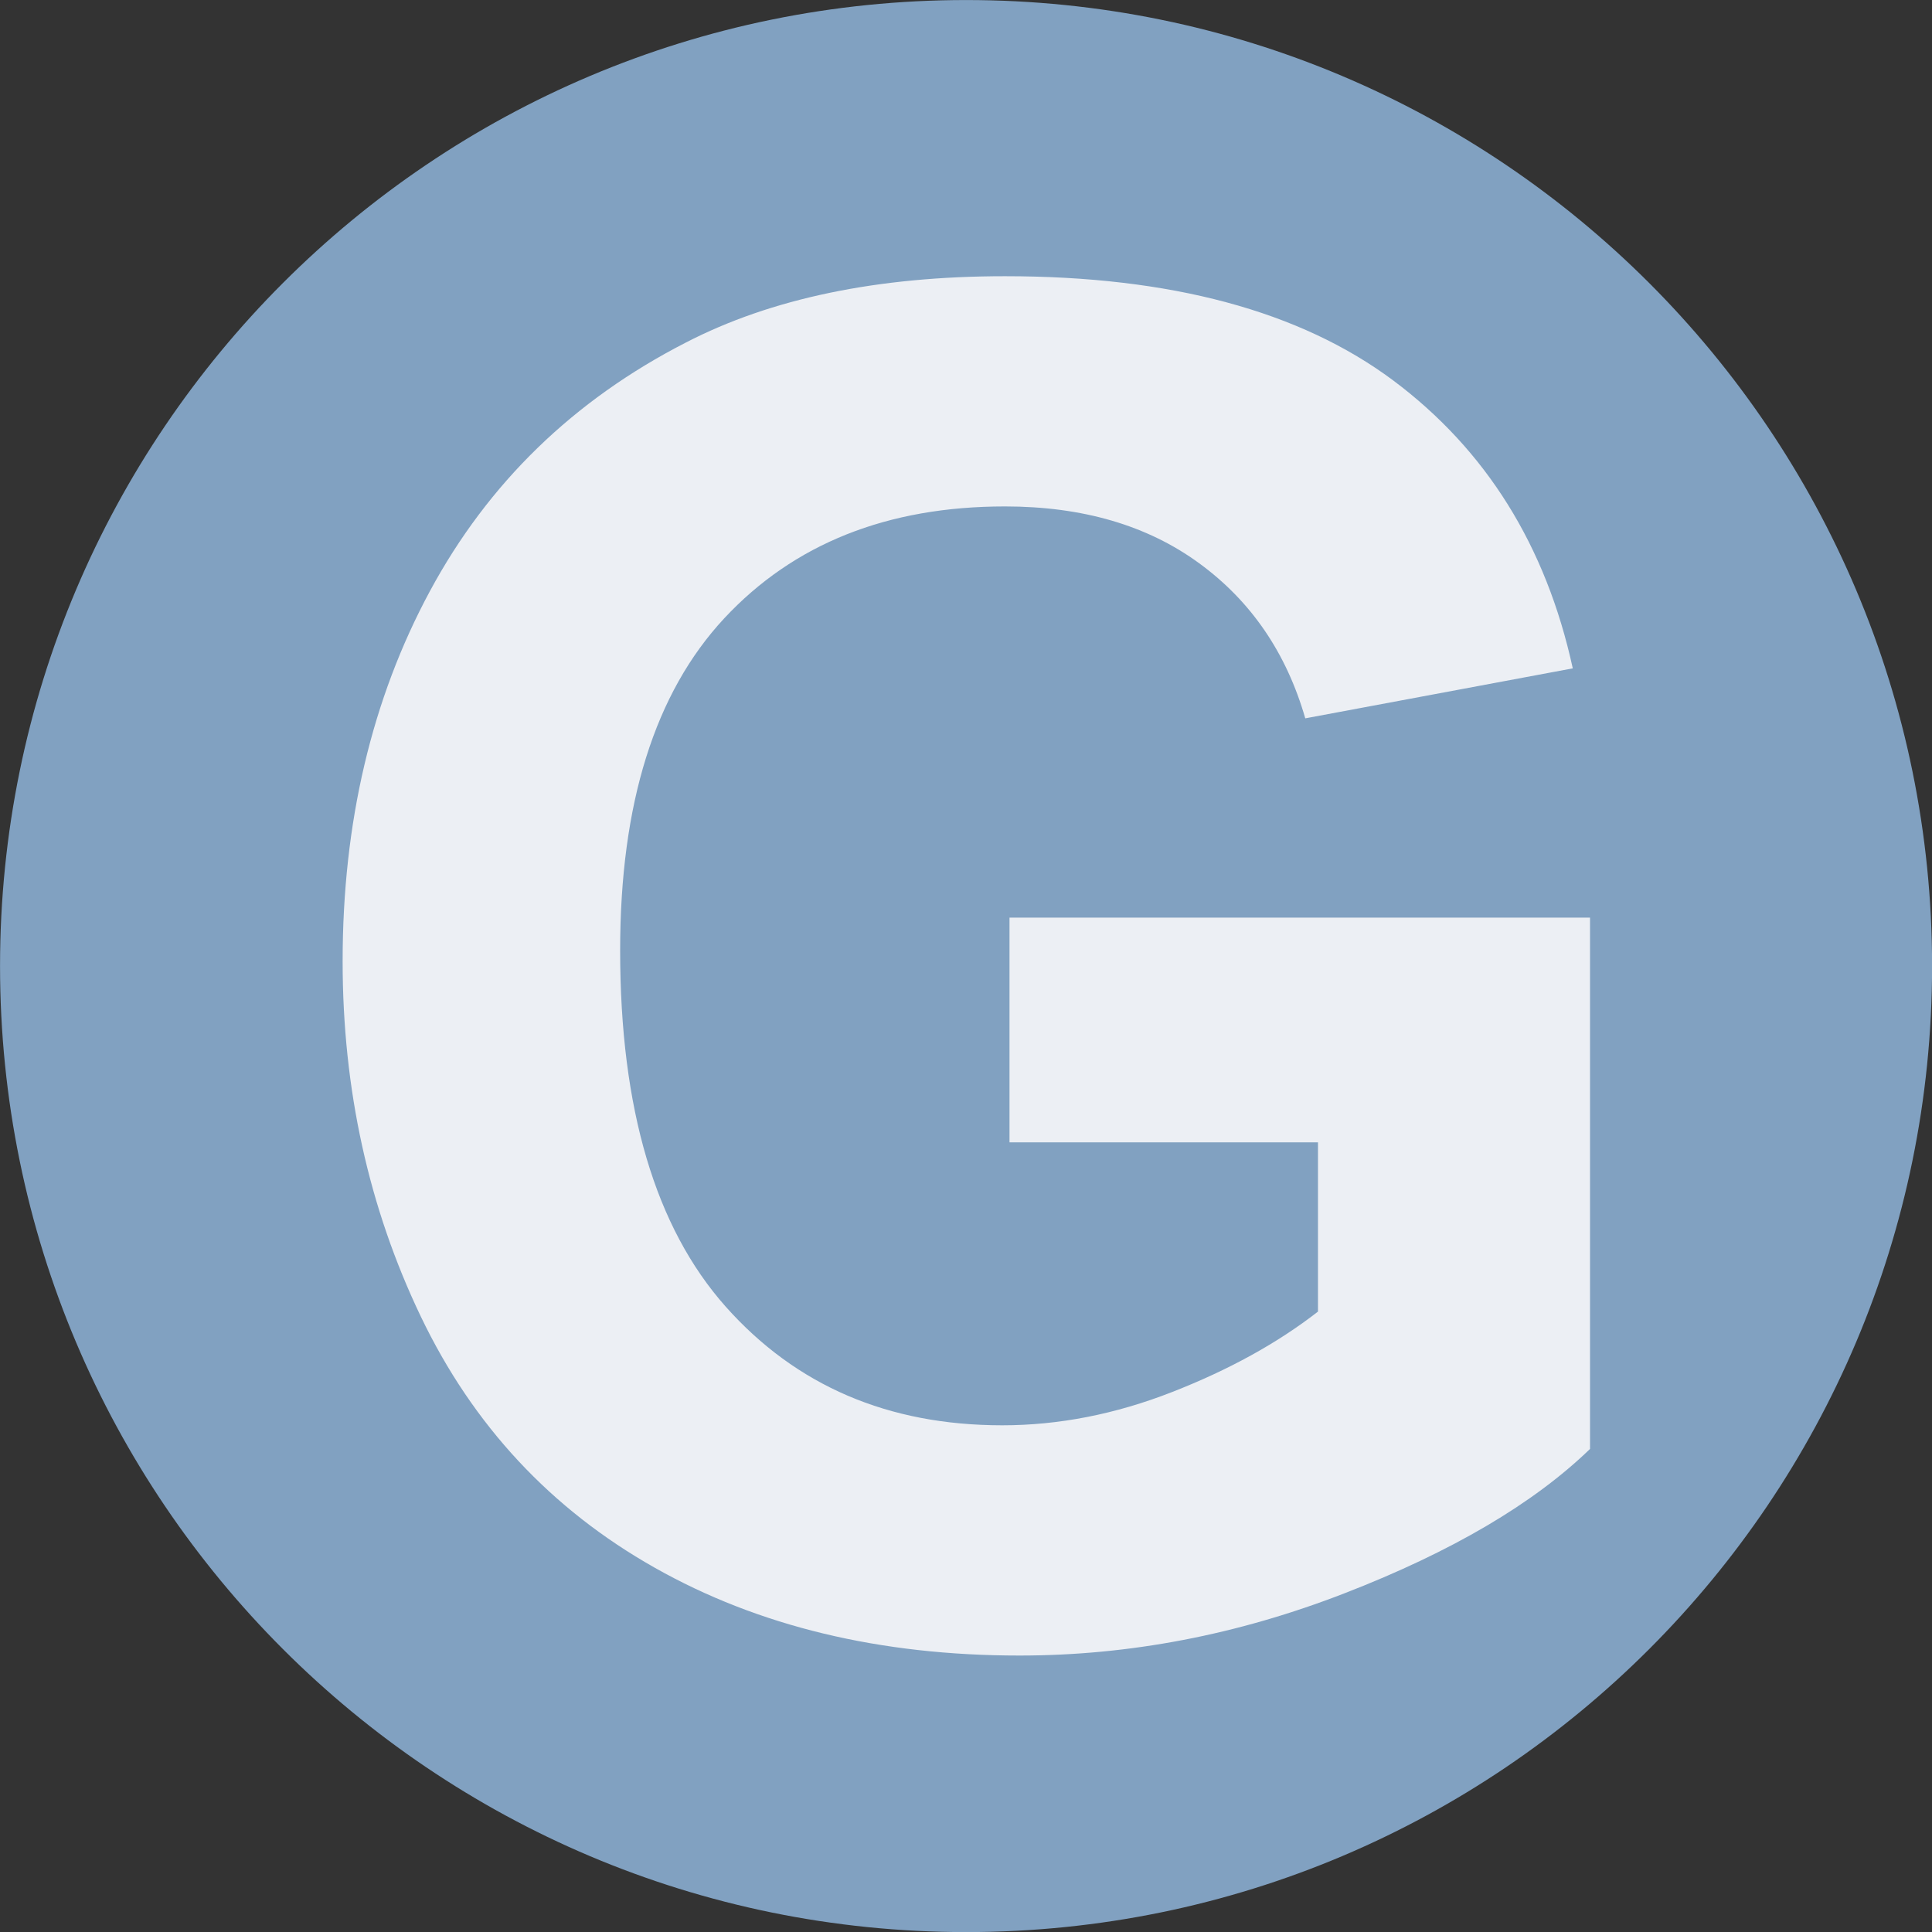 <?xml version="1.0" encoding="UTF-8" standalone="no"?>
<!DOCTYPE svg PUBLIC "-//W3C//DTD SVG 1.1//EN" "http://www.w3.org/Graphics/SVG/1.1/DTD/svg11.dtd">
<svg width="100%" height="100%" viewBox="0 0 600 600" version="1.1" xmlns="http://www.w3.org/2000/svg" xmlns:xlink="http://www.w3.org/1999/xlink" xml:space="preserve" xmlns:serif="http://www.serif.com/" style="fill-rule:evenodd;clip-rule:evenodd;stroke-linejoin:round;stroke-miterlimit:2;">
    <rect x="0" y="0" width="600" height="600" fill="#333333" stroke="none"/>
    <g transform="matrix(8.681,0,0,8.681,-324.006,-267.641)">
        <g id="SvgjsG1029">
            <g>
                <path d="M106.443,65.389C106.443,84.478 90.971,99.95 71.885,99.95C52.797,99.95 37.325,84.478 37.325,65.389C37.325,46.304 52.797,30.832 71.885,30.832C90.971,30.832 106.443,46.304 106.443,65.389" style="fill:rgb(129,161,193);fill-rule:nonzero;"/>
                <path d="M84.474,71.698L84.474,77.752C83.021,78.882 81.278,79.841 79.25,80.632C77.219,81.426 75.198,81.82 73.18,81.82C69.099,81.82 65.802,80.406 63.284,77.574C60.769,74.743 59.509,70.494 59.509,64.83C59.509,59.58 60.749,55.619 63.235,52.949C65.722,50.282 69.067,48.948 73.277,48.948C76.054,48.948 78.372,49.626 80.225,50.982C82.082,52.338 83.344,54.188 84.019,56.529L93.589,54.741C92.633,50.359 90.489,46.924 87.161,44.438C83.829,41.955 79.202,40.712 73.277,40.712C68.721,40.712 64.911,41.506 61.854,43.088C57.837,45.148 54.789,48.112 52.706,51.973C50.624,55.835 49.581,60.252 49.581,65.221C49.581,69.8 50.514,74.036 52.38,77.933C54.247,81.827 57.036,84.82 60.746,86.915C64.456,89.011 68.805,90.057 73.797,90.057C77.726,90.057 81.604,89.314 85.433,87.826C89.263,86.341 92.188,84.62 94.206,82.666L94.206,63.658L73.438,63.658L73.438,71.698L84.474,71.698" style="fill:rgb(236,239,244);fill-rule:nonzero;"/>
            </g>
        </g>
    </g>
</svg>
